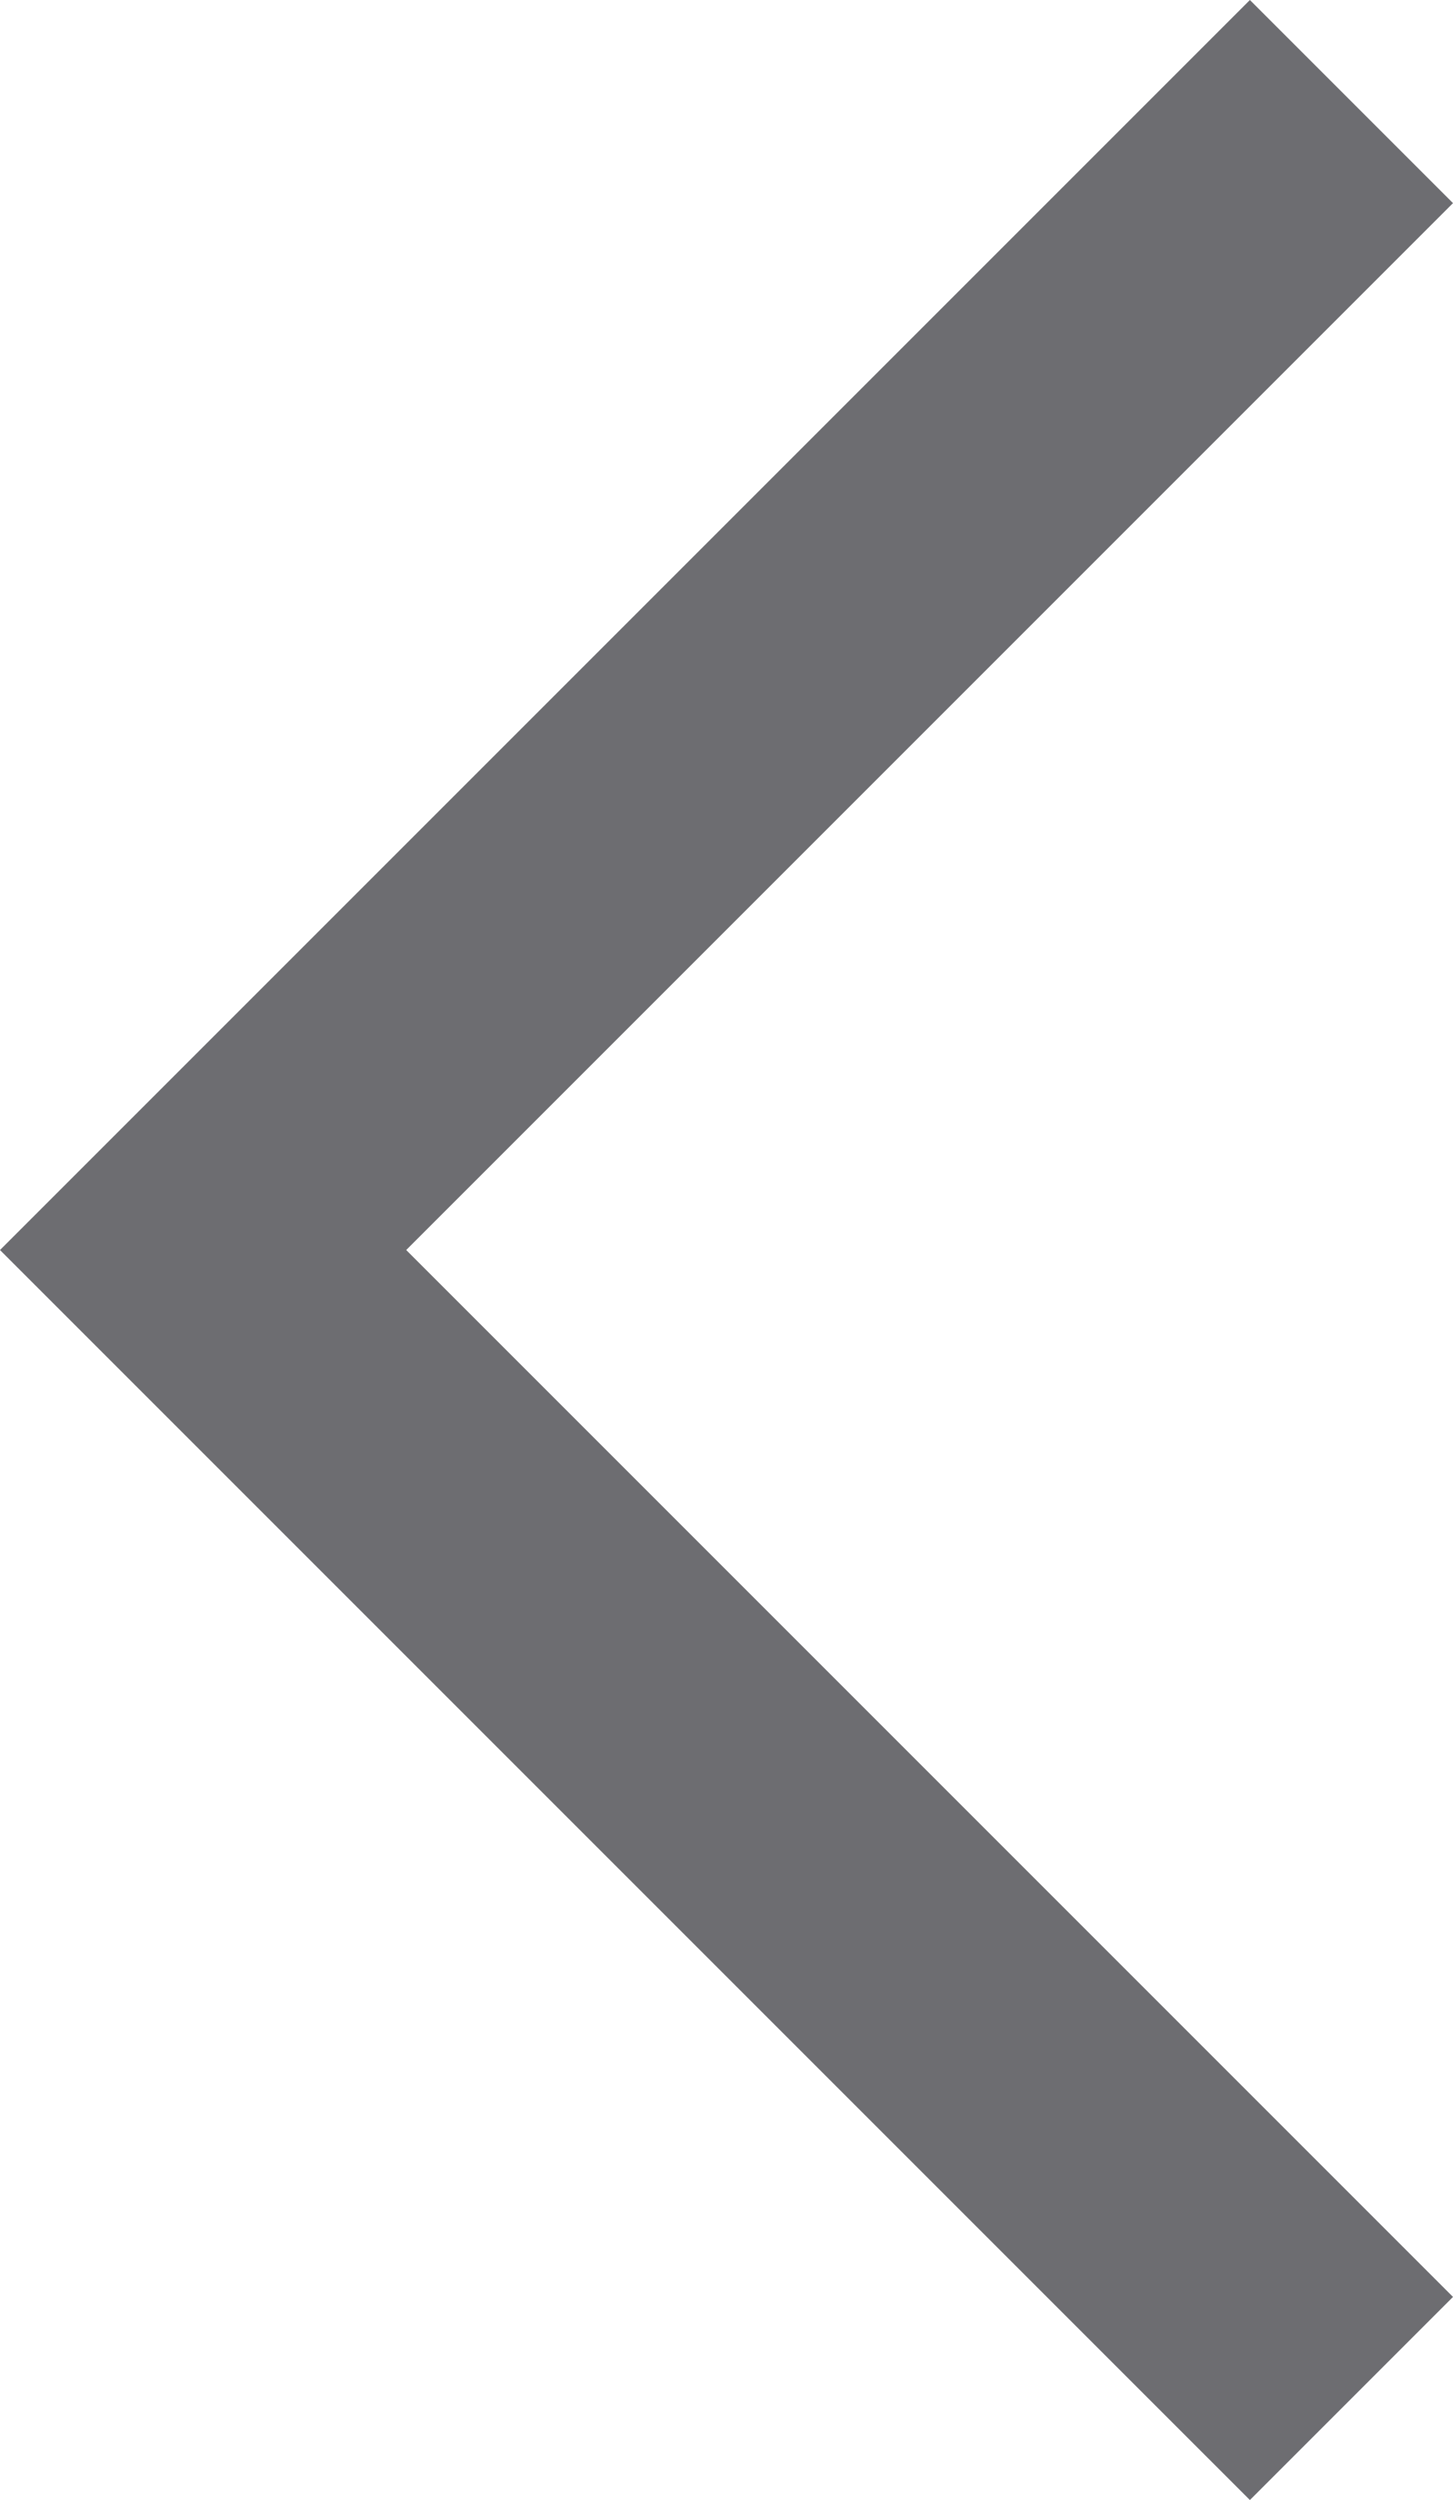 <svg xmlns="http://www.w3.org/2000/svg" viewBox="0 0 9.3 16"><defs><style>.cls-1{fill:#6d6d71;}</style></defs><title>arrow-left-ico</title><g id="Layer_2" data-name="Layer 2"><g id="Layer_1-2" data-name="Layer 1"><polyline class="cls-1" points="0 8 8 16 9.3 14.7 2.6 8 9.3 1.3 8 0"/></g></g></svg>